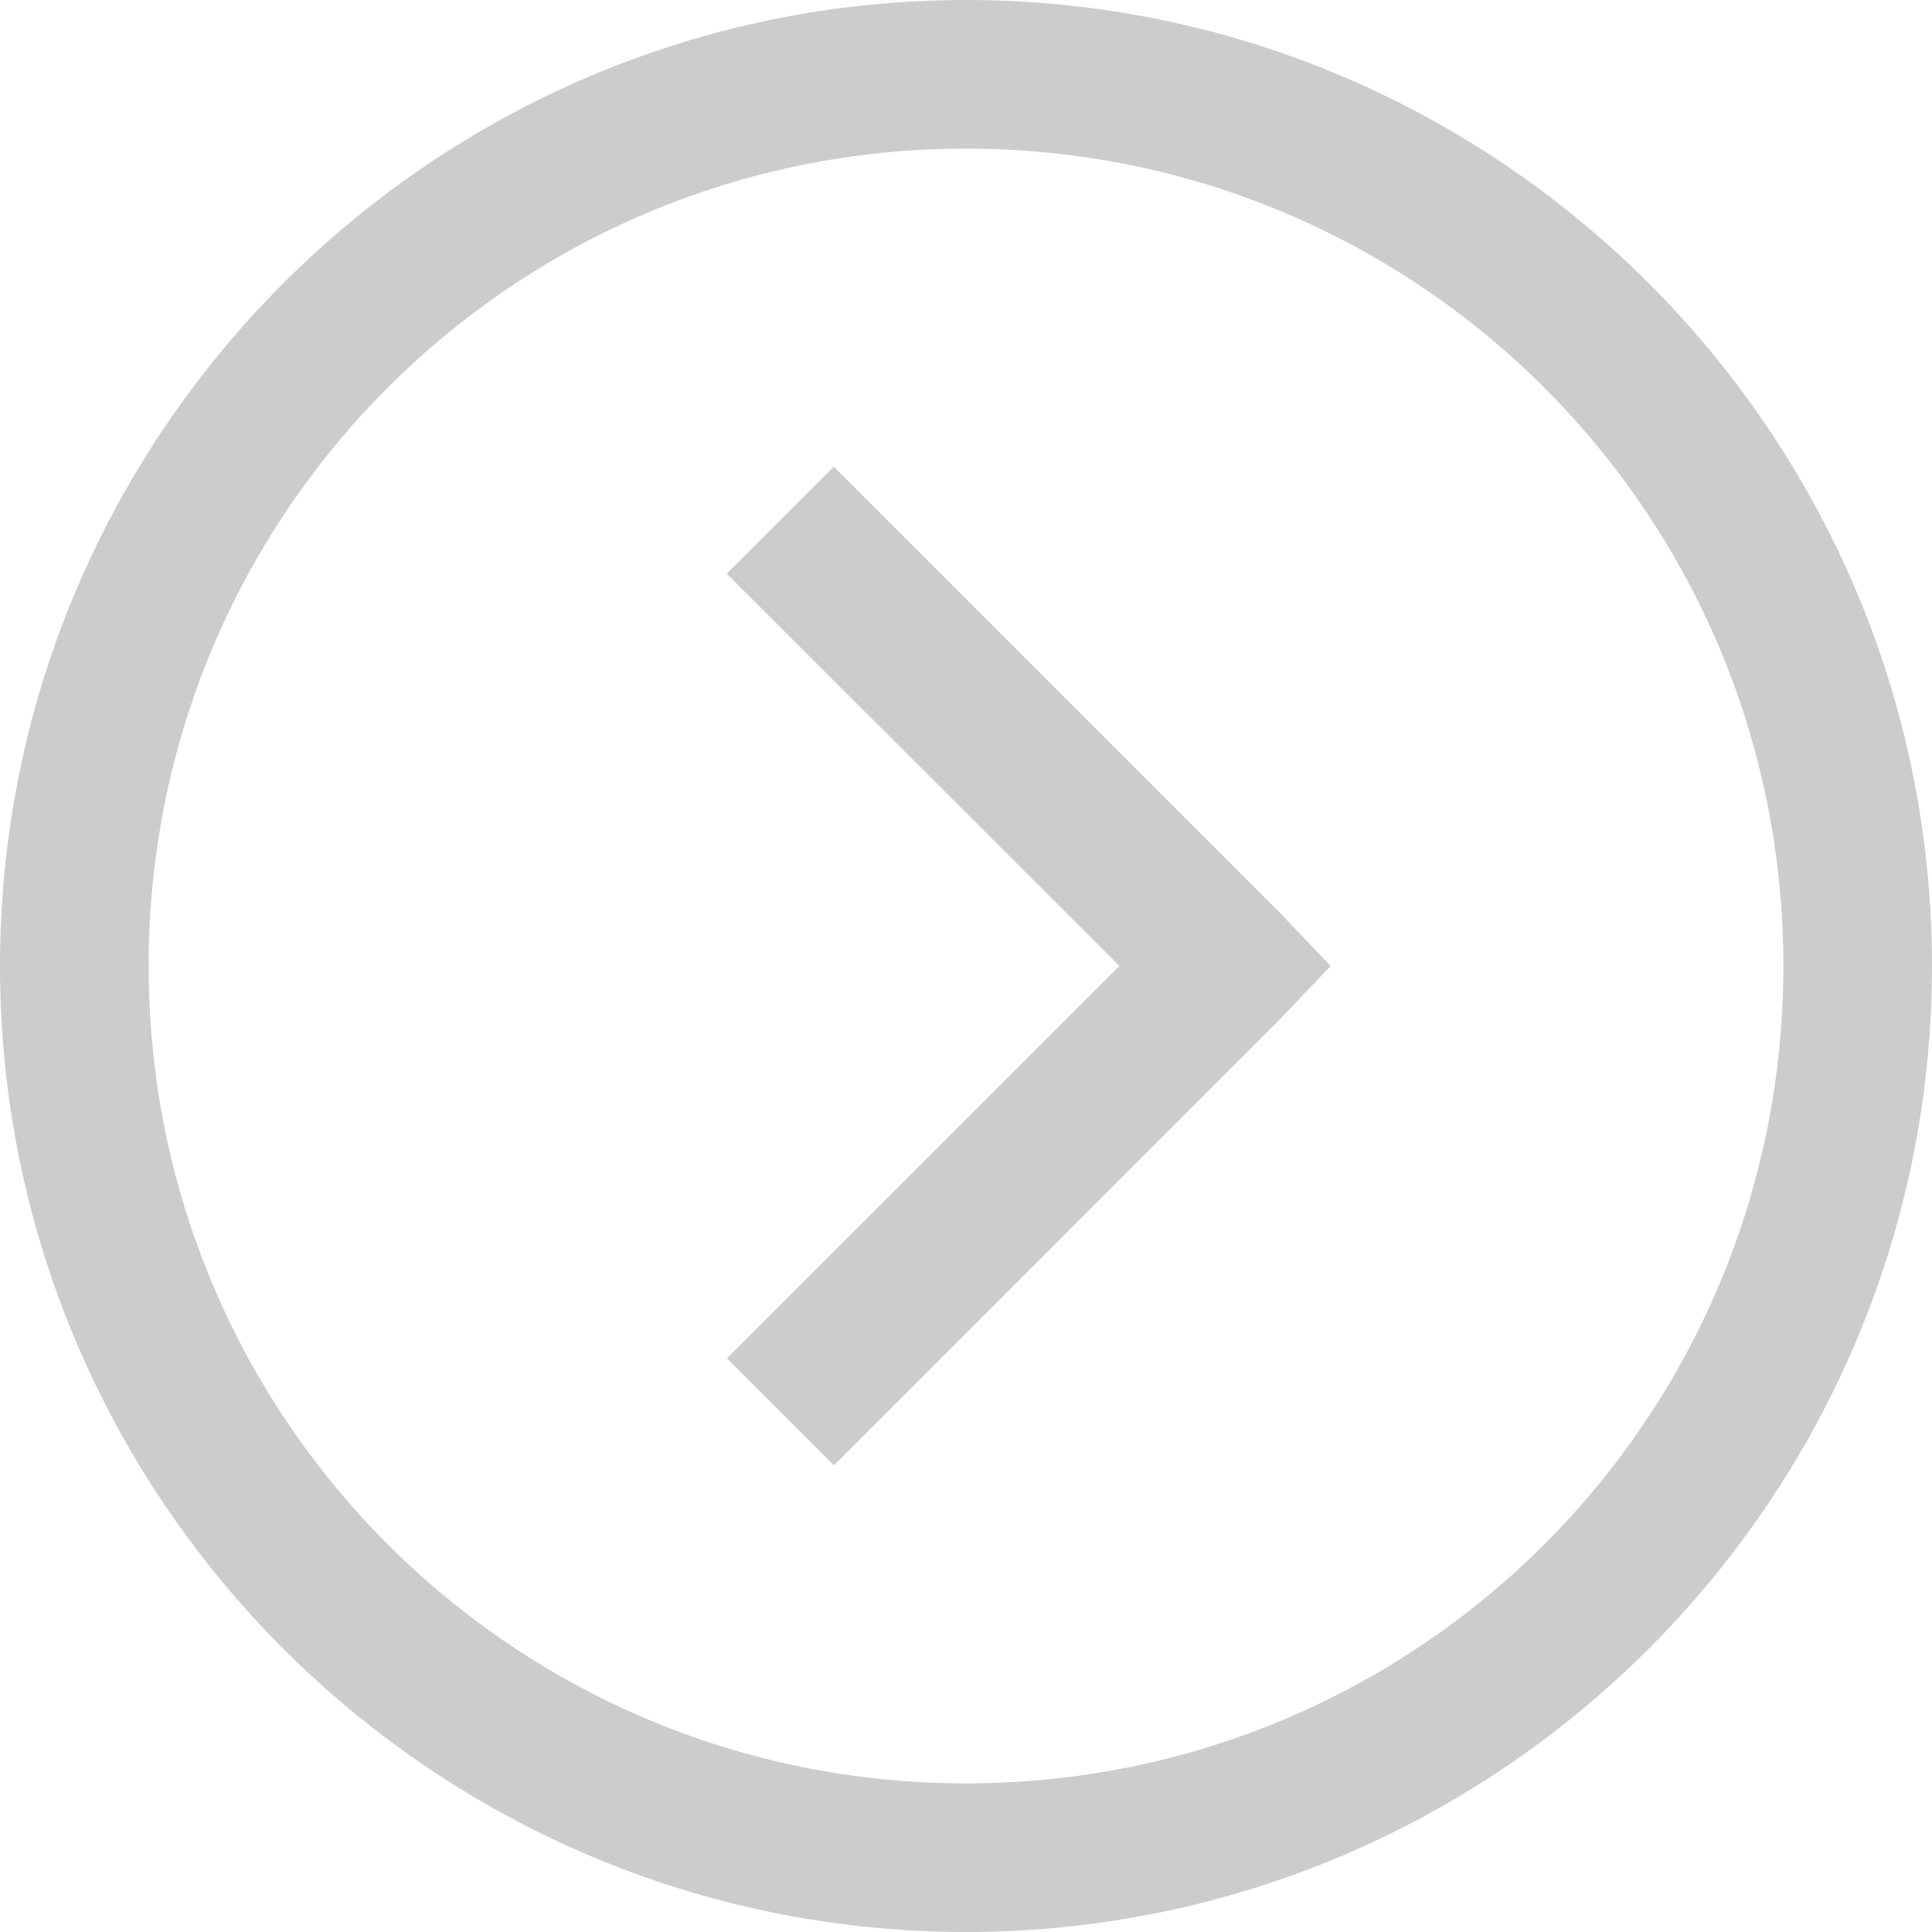 <svg width="56" height="56" viewBox="0 0 56 56" fill="none" xmlns="http://www.w3.org/2000/svg">
<path d="M28 0C12.561 0 0 12.561 0 28C0 43.439 12.561 56 28 56C43.439 56 56 43.439 56 28C56 12.561 43.439 0 28 0ZM28 4.308C41.111 4.308 51.692 14.889 51.692 28C51.692 41.111 41.111 51.692 28 51.692C14.889 51.692 4.308 41.111 4.308 28C4.308 14.889 14.889 4.308 28 4.308ZM24.166 13.526L21.065 16.628L32.446 28L21.069 39.372L24.171 42.474L37.093 29.551L38.571 28L37.091 26.449L24.166 13.526Z" fill="#CBCDCC"/>
</svg>
